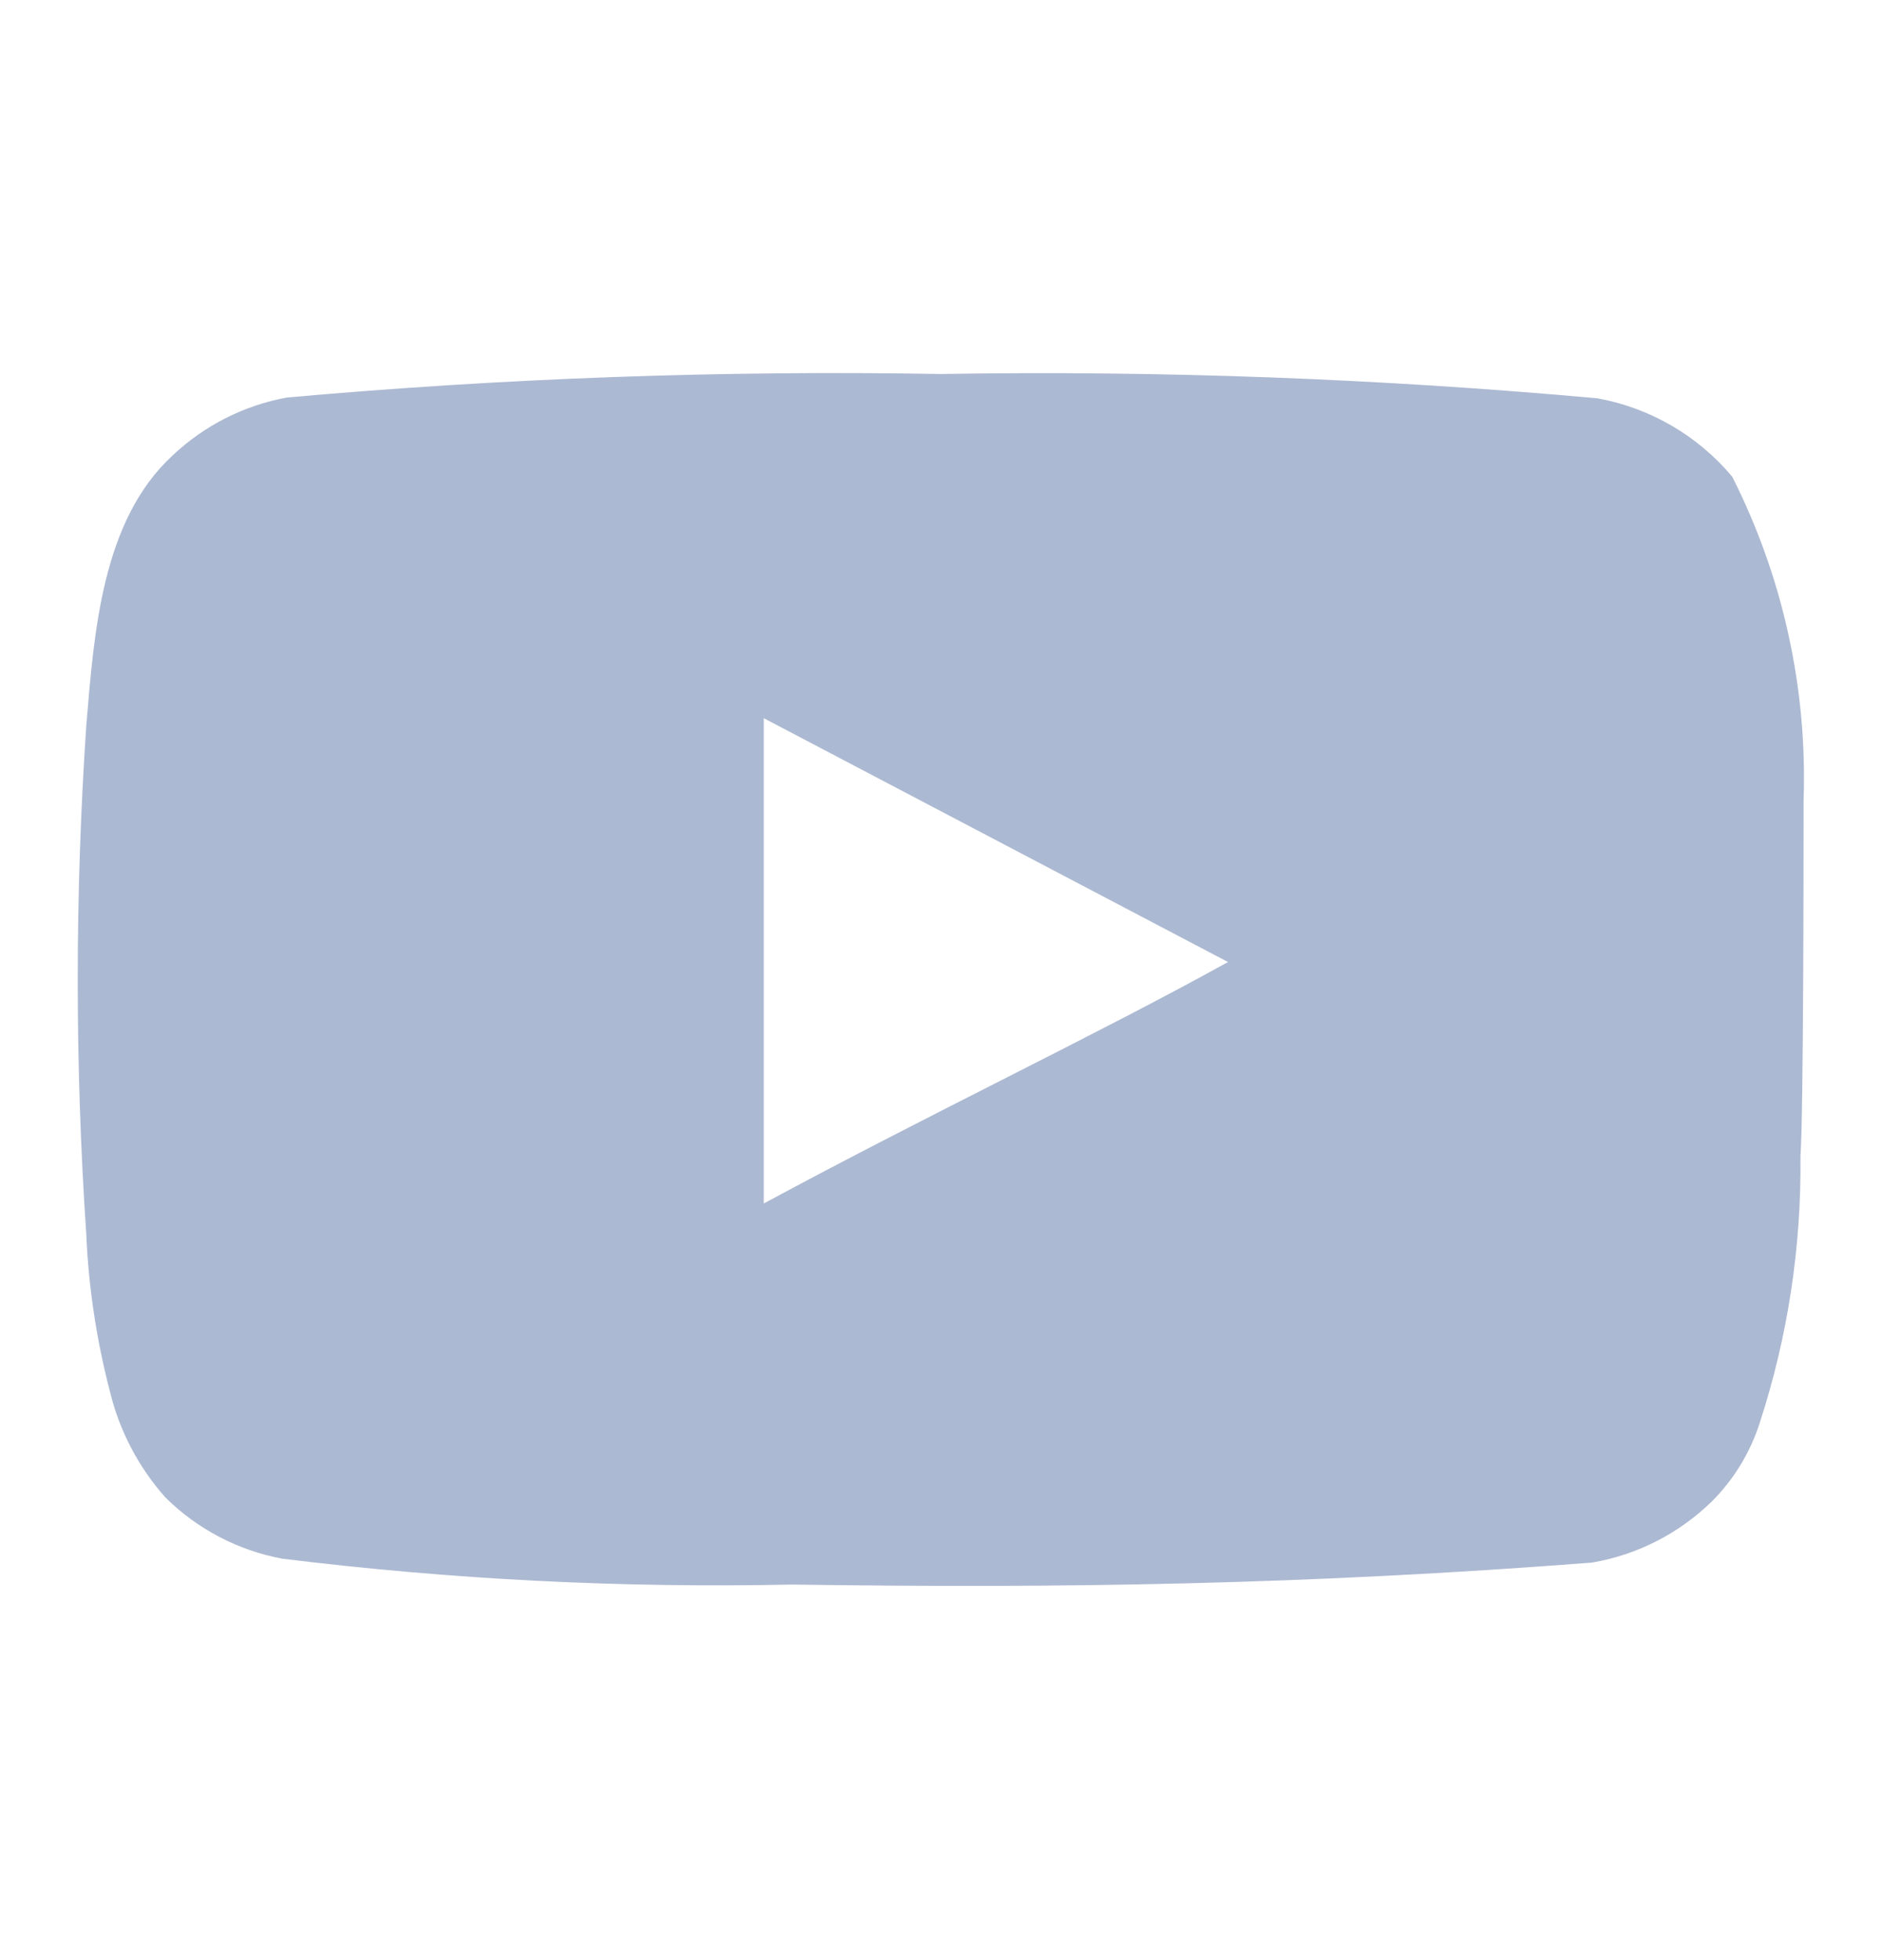 <svg width="24" height="25" viewBox="0 0 24 25" fill="none" xmlns="http://www.w3.org/2000/svg">
<path d="M23 10.21C23.049 8.779 22.736 7.358 22.09 6.08C21.651 5.556 21.043 5.202 20.37 5.08C17.587 4.828 14.794 4.724 12 4.77C9.217 4.722 6.433 4.822 3.66 5.07C3.112 5.17 2.605 5.427 2.2 5.81C1.3 6.64 1.2 8.06 1.1 9.26C0.955 11.418 0.955 13.582 1.1 15.74C1.129 16.415 1.23 17.086 1.4 17.74C1.521 18.245 1.765 18.712 2.11 19.1C2.517 19.503 3.036 19.775 3.6 19.88C5.756 20.146 7.928 20.256 10.1 20.21C13.6 20.26 16.67 20.21 20.3 19.93C20.878 19.832 21.411 19.559 21.83 19.15C22.11 18.87 22.319 18.527 22.44 18.15C22.798 17.053 22.973 15.904 22.96 14.75C23 14.19 23 10.81 23 10.21ZM9.74 15.35V9.16L15.66 12.27C14 13.19 11.81 14.23 9.74 15.35Z" fill="#ACB9D2"/>
</svg>
